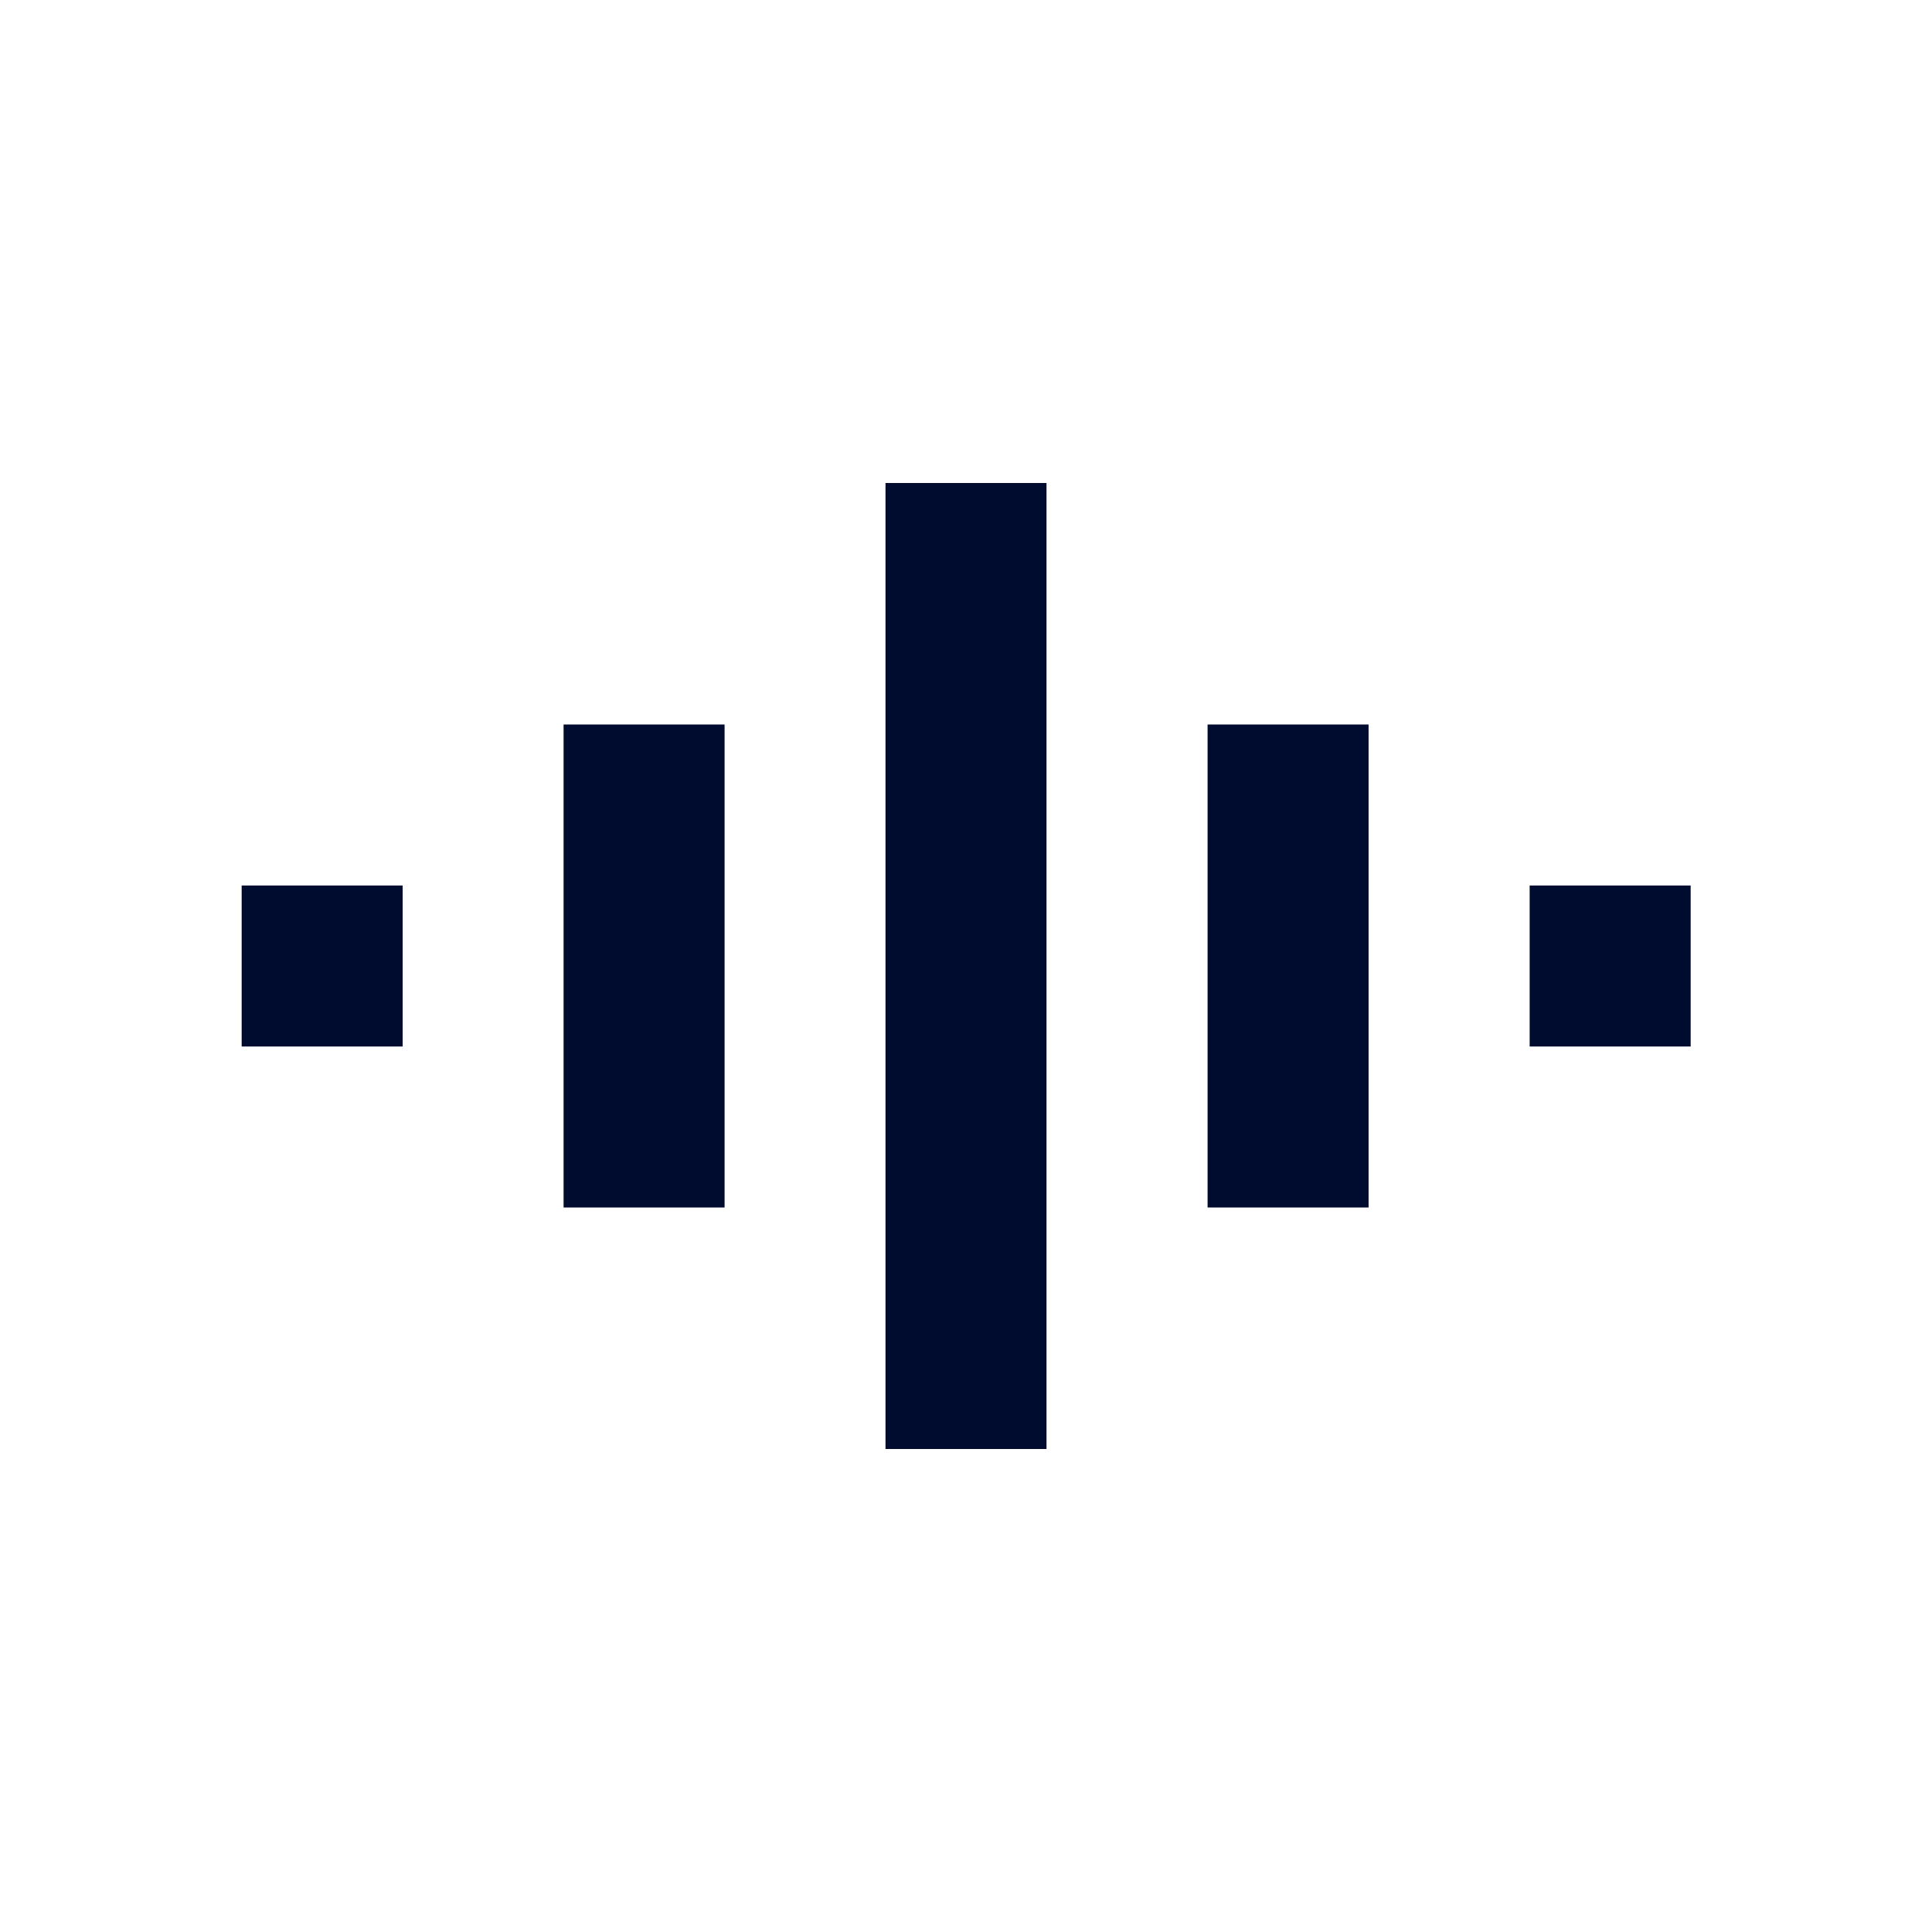 <svg xmlns="http://www.w3.org/2000/svg" viewBox="0 0 24 24">
  <title>Asset 131</title>
  <g>
    <rect width="24" height="24" transform="translate(24 24) rotate(-180)" fill="none"/>
    <rect x="11" y="6" width="2" height="12" transform="translate(24 24) rotate(-180)" fill="#000c2f"/>
    <rect x="7.001" y="9" width="2" height="6" transform="translate(16.002 24) rotate(-180)" fill="#000c2f"/>
    <rect x="3.002" y="11" width="2" height="2" transform="translate(8.004 24) rotate(-180)" fill="#000c2f"/>
    <rect x="19.002" y="11" width="2" height="2" transform="translate(40.004 24) rotate(-180)" fill="#000c2f"/>
    <rect x="15.001" y="9" width="2" height="6" transform="translate(32.002 24) rotate(-180)" fill="#000c2f"/>
  </g>
</svg>
